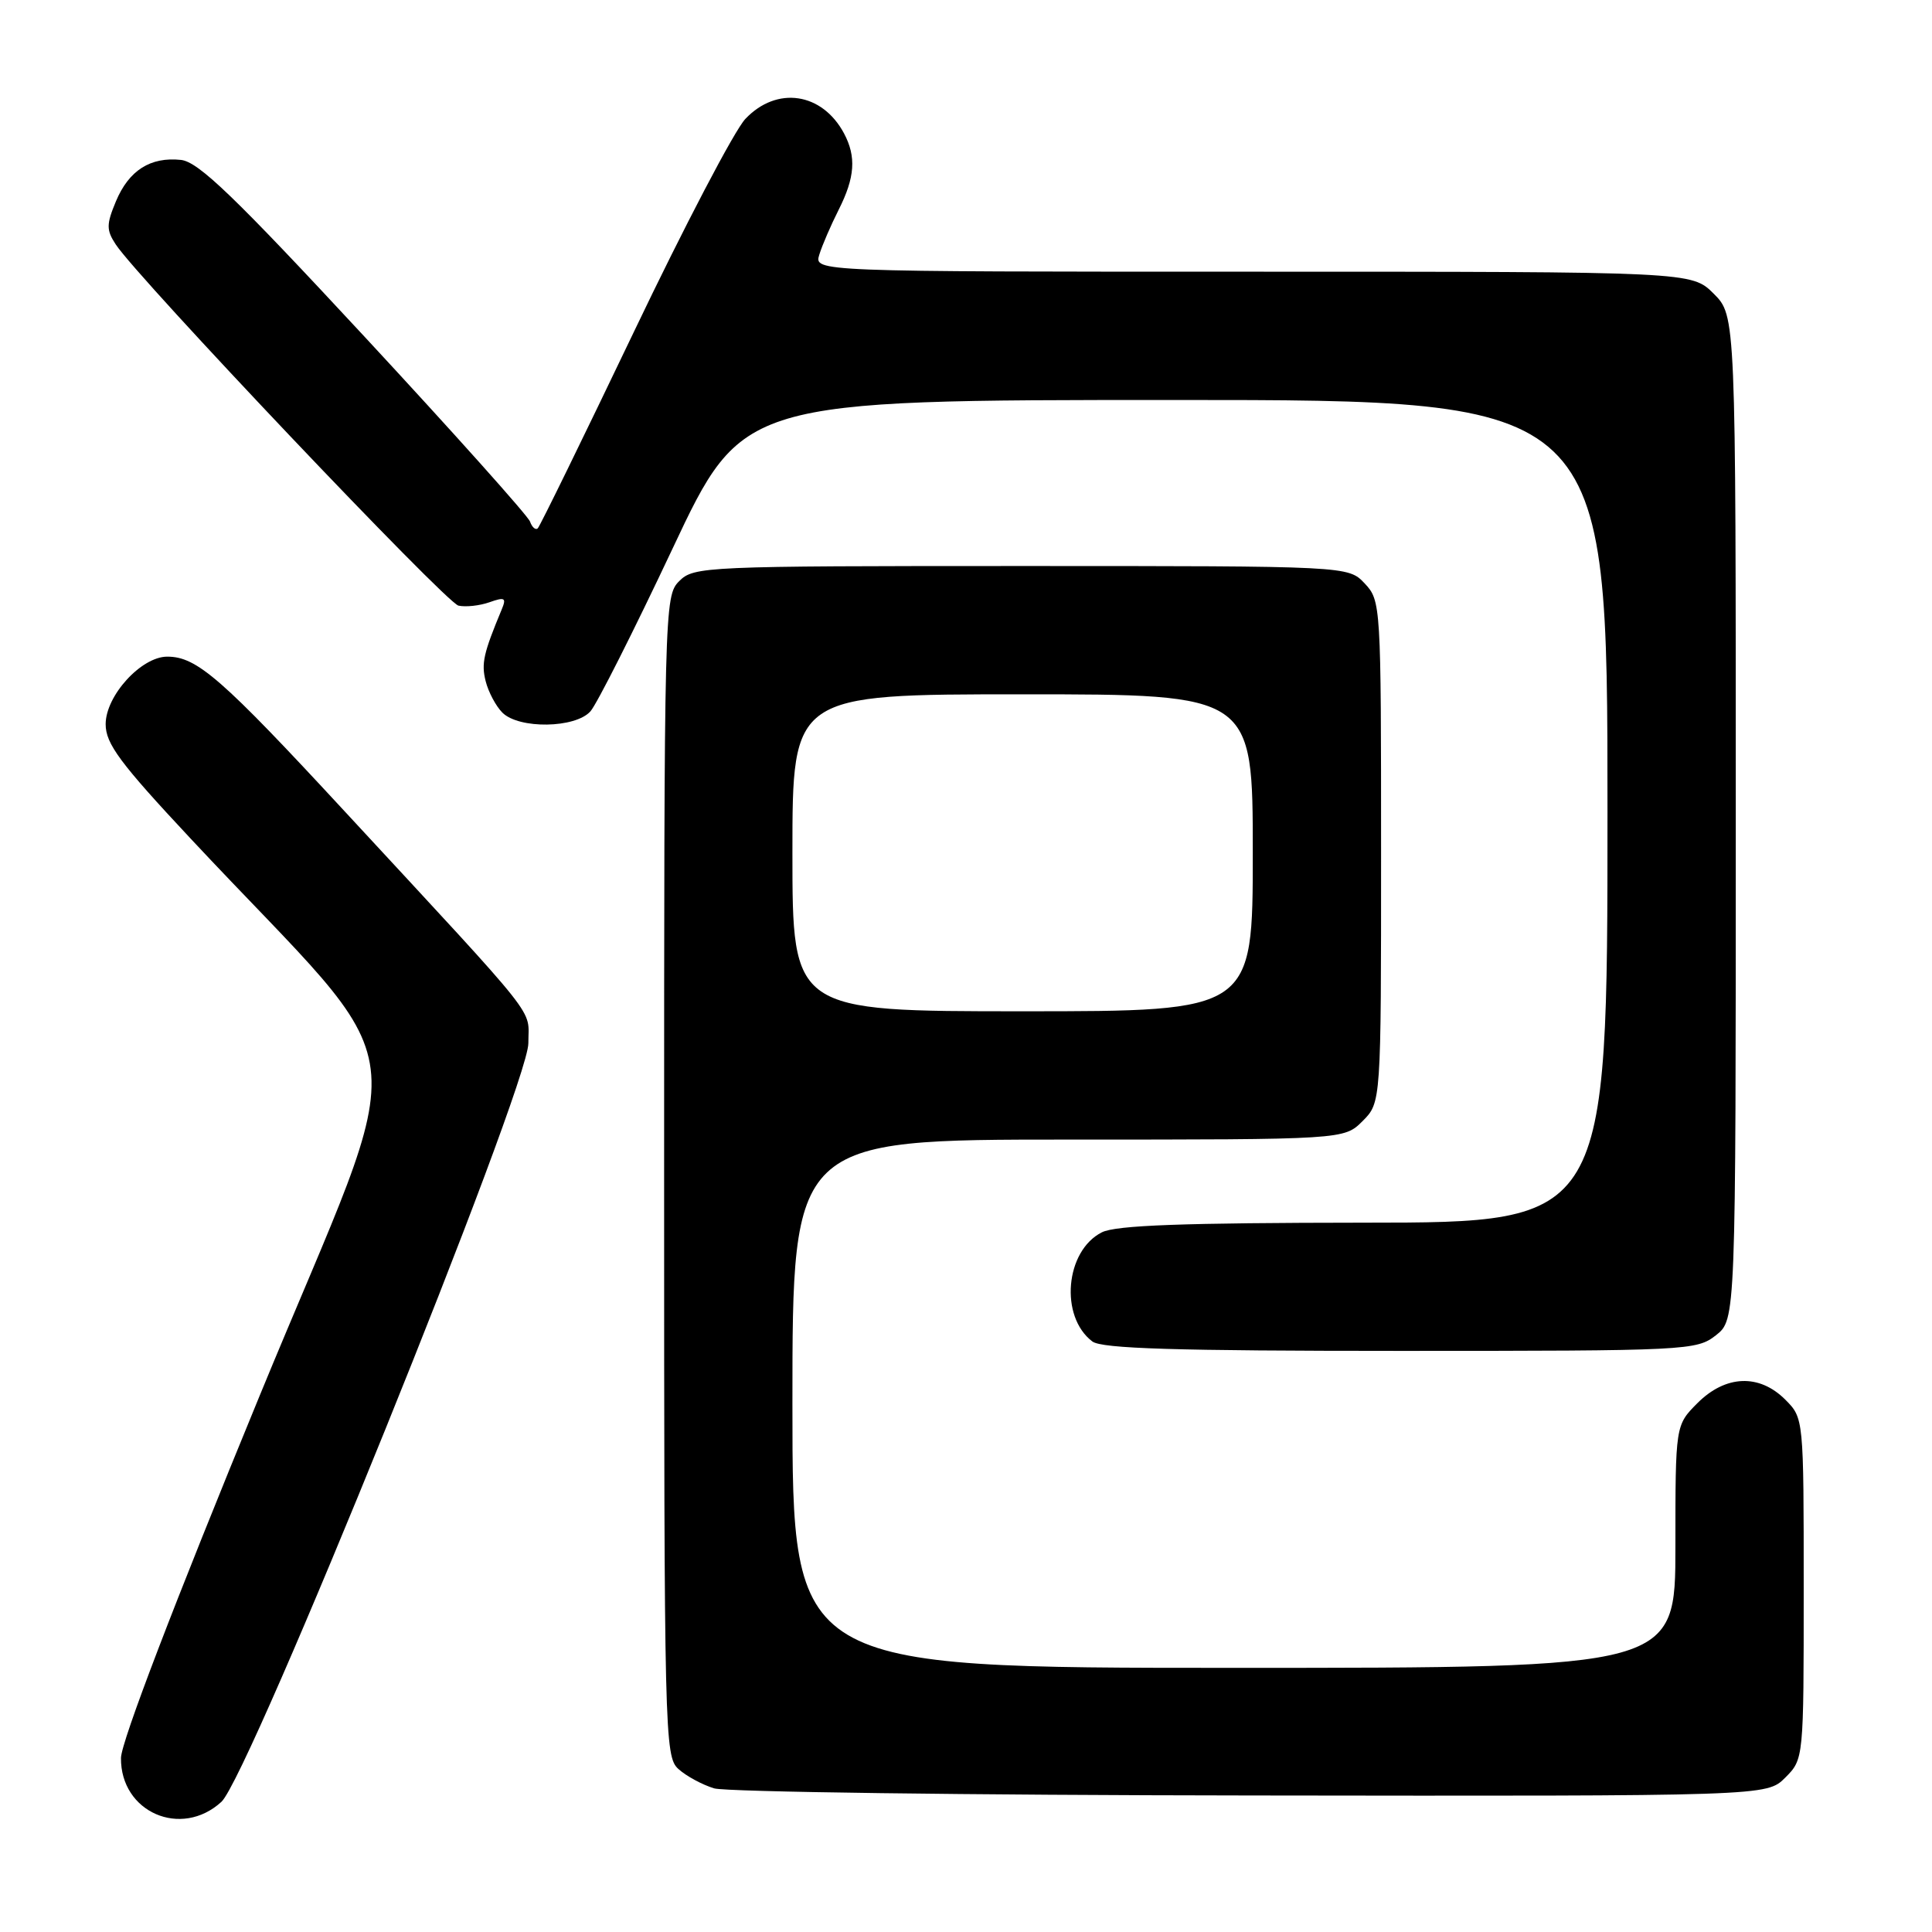 <?xml version="1.0" encoding="UTF-8" standalone="no"?>
<!DOCTYPE svg PUBLIC "-//W3C//DTD SVG 1.1//EN" "http://www.w3.org/Graphics/SVG/1.1/DTD/svg11.dtd" >
<svg xmlns="http://www.w3.org/2000/svg" xmlns:xlink="http://www.w3.org/1999/xlink" version="1.1" viewBox="0 0 256 256">
 <g >
 <path fill="currentColor"
d=" M 29.34 238.75 C 33.05 235.35 70.03 143.96 70.01 138.23 C 70.00 133.42 72.09 136.06 45.72 107.56 C 29.35 89.86 26.09 87.01 22.17 87.01 C 18.73 87.00 14.00 92.18 14.00 95.96 C 14.00 98.55 15.90 101.11 25.25 111.11 C 56.12 144.15 54.98 134.92 34.38 185.00 C 23.14 212.31 16.05 230.83 16.03 232.94 C 15.96 240.13 24.01 243.64 29.34 238.75 Z  M 236.55 235.55 C 239.00 233.09 239.00 233.09 239.00 210.50 C 239.00 187.91 239.00 187.91 236.55 185.45 C 233.10 182.01 228.65 182.19 224.92 185.92 C 222.00 188.85 222.00 188.85 222.00 204.92 C 222.00 221.00 222.00 221.00 163.50 221.00 C 105.00 221.00 105.00 221.00 105.00 186.00 C 105.00 151.00 105.00 151.00 141.55 151.00 C 178.09 151.00 178.09 151.00 180.55 148.55 C 183.00 146.09 183.00 146.09 183.00 112.86 C 183.00 80.12 182.97 79.59 180.83 77.31 C 178.65 75.00 178.65 75.00 135.33 75.00 C 93.33 75.00 91.94 75.06 90.00 77.00 C 88.03 78.97 88.00 80.33 88.00 155.85 C 88.00 229.97 88.07 232.75 89.89 234.40 C 90.93 235.34 93.07 236.50 94.64 236.97 C 96.21 237.44 128.23 237.87 165.80 237.91 C 234.09 238.00 234.09 238.00 236.55 235.55 Z  M 227.37 176.93 C 230.00 174.85 230.00 174.85 230.00 108.35 C 230.00 41.85 230.00 41.85 227.08 38.92 C 224.15 36.00 224.15 36.00 166.01 36.00 C 107.87 36.00 107.87 36.00 108.56 33.75 C 108.94 32.51 110.10 29.83 111.13 27.79 C 113.29 23.51 113.48 20.77 111.84 17.68 C 108.94 12.25 102.93 11.36 98.77 15.75 C 97.33 17.26 90.68 29.98 83.98 44.00 C 77.27 58.02 71.55 69.72 71.26 70.00 C 70.97 70.28 70.50 69.87 70.23 69.11 C 69.96 68.35 60.09 57.32 48.30 44.61 C 31.08 26.05 26.30 21.44 23.98 21.19 C 19.93 20.76 17.08 22.57 15.36 26.68 C 14.09 29.73 14.08 30.47 15.33 32.38 C 18.27 36.87 59.07 79.87 60.75 80.25 C 61.71 80.46 63.56 80.26 64.86 79.80 C 66.89 79.08 67.12 79.22 66.49 80.73 C 64.06 86.57 63.76 87.90 64.35 90.25 C 64.71 91.69 65.71 93.57 66.57 94.43 C 68.77 96.62 76.24 96.51 78.24 94.25 C 79.09 93.29 83.97 83.61 89.09 72.75 C 98.39 53.00 98.39 53.00 155.70 53.00 C 213.00 53.00 213.00 53.00 213.00 107.50 C 213.00 162.00 213.00 162.00 180.75 162.01 C 156.81 162.03 147.86 162.35 146.00 163.29 C 141.15 165.74 140.38 174.45 144.74 177.75 C 145.99 178.70 155.76 179.00 185.56 179.00 C 223.67 179.00 224.80 178.94 227.37 176.93 Z  M 105.00 113.00 C 105.00 92.00 105.00 92.00 135.50 92.00 C 166.00 92.00 166.00 92.00 166.00 113.00 C 166.00 134.00 166.00 134.00 135.50 134.00 C 105.00 134.00 105.00 134.00 105.00 113.00 Z "/>
</g>
</svg>